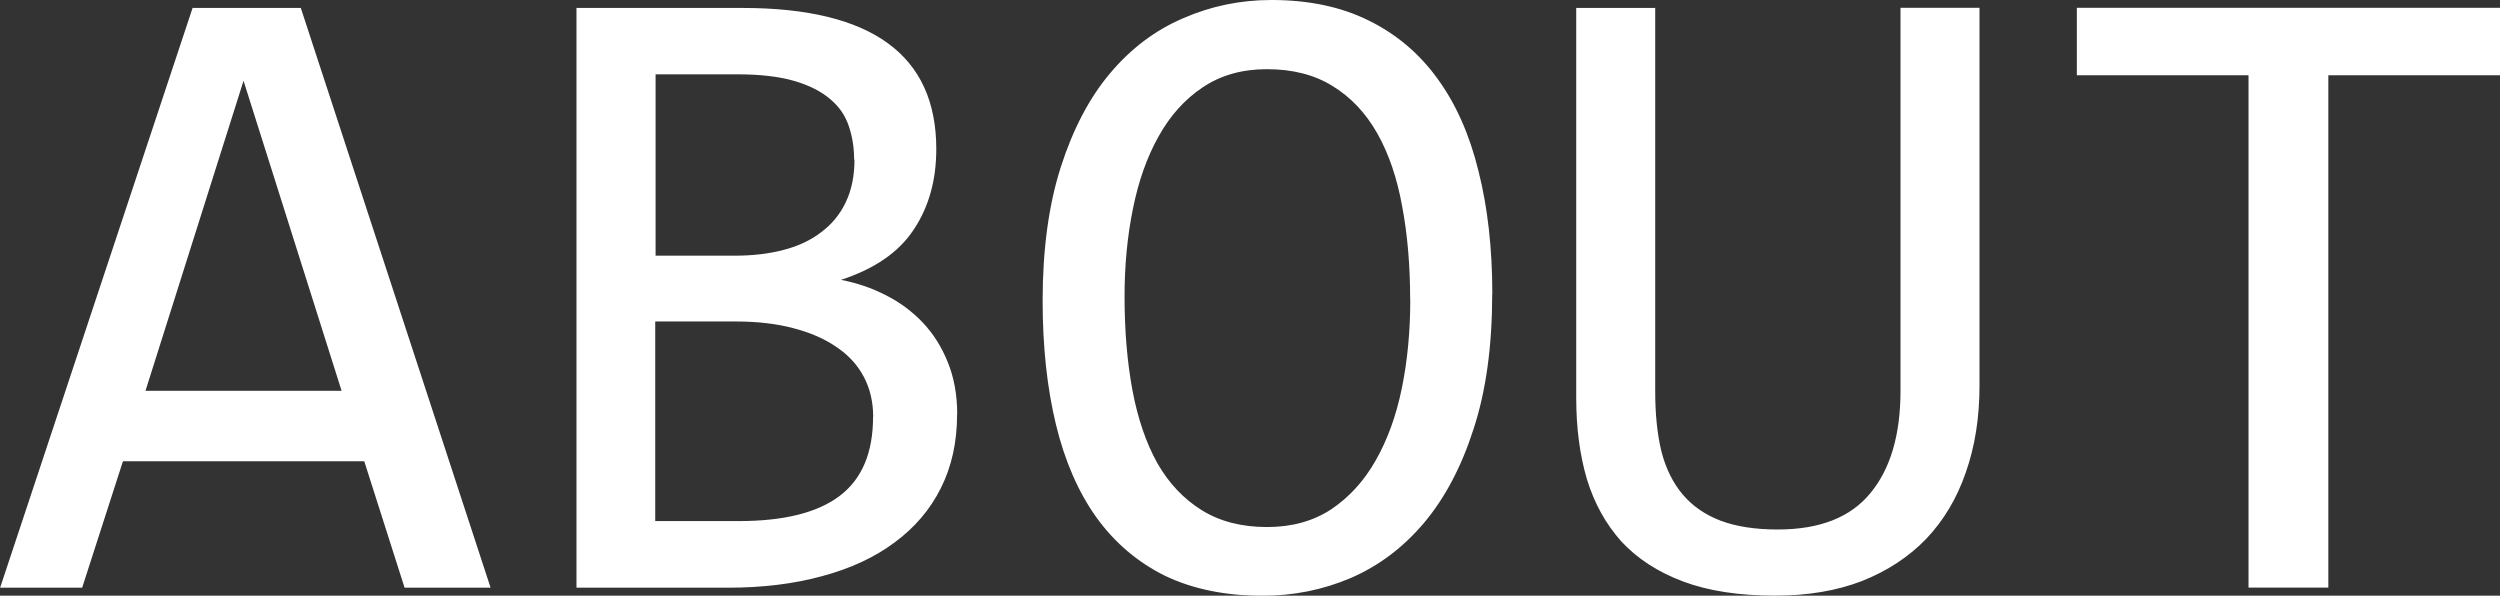 <?xml version="1.0" encoding="UTF-8" standalone="no"?>
<!-- Created with Inkscape (http://www.inkscape.org/) -->

<svg
   width="21.393mm"
   height="5.097mm"
   viewBox="0 0 21.393 5.097"
   version="1.1"
   id="svg1"
   xml:space="preserve"
   xmlns:inkscape="http://www.inkscape.org/namespaces/inkscape"
   xmlns:sodipodi="http://sodipodi.sourceforge.net/DTD/sodipodi-0.dtd"
   xmlns="http://www.w3.org/2000/svg"
   xmlns:svg="http://www.w3.org/2000/svg"><rect x="0" y="0" width="21.393" height="5.097" fill="#333333" stroke="none"/><sodipodi:namedview
     id="namedview1"
     pagecolor="#505050"
     bordercolor="#eeeeee"
     borderopacity="1"
     inkscape:showpageshadow="0"
     inkscape:pageopacity="0"
     inkscape:pagecheckerboard="0"
     inkscape:deskcolor="#505050"
     inkscape:document-units="mm"><inkscape:page
       x="0"
       y="1.1205541e-22"
       width="21.393"
       height="5.097"
       id="page2"
       margin="0"
       bleed="0" /></sodipodi:namedview><defs
     id="defs1"><style
       id="style1">.e{fill:#662d91;}.f{fill:#0071bc;}.g{fill:url(#d);}.h{fill:#93278f;}.i{opacity:.77;}.j{font-family:Consolas, Consolas;font-size:31px;}</style><style
       id="style1-2">.e,.f,.g{font-family:Consolas, Consolas;}.h{fill:#662d91;}.i{fill:#0071bc;}.j{fill:url(#d);}.f,.k{fill:#fff;}.f,.k,.g{font-size:31px;}.l{font-family:Calibri-Light, Calibri;}.m{fill:#93278f;}.n{opacity:.77;}</style><style
       id="style1-6">.e,.f,.g{font-family:Consolas, Consolas;}.h{fill:#662d91;}.i{fill:#0071bc;}.j{fill:url(#d);}.f,.k{fill:#fff;}.f,.k,.g{font-size:31px;}.l{font-family:Calibri-Light, Calibri;}.m{fill:#93278f;}.n{opacity:.77;}</style><style
       id="style1-4">.e{fill:#662d91;}.f{fill:#0071bc;}.g{fill:url(#d);}.h{fill:#93278f;}.i{opacity:.77;}.j{font-family:Consolas, Consolas;font-size:31px;}</style><style
       id="style1-5">.cls-1{fill:#101010;}</style><style
       id="style1-51">.e{fill:#662d91;}.f{fill:#0071bc;}.g{fill:url(#d);}.h{fill:#93278f;}.i{opacity:.77;}.j{font-family:Consolas, Consolas;font-size:31px;}</style><style
       id="style1-2-2">.e,.f,.g{font-family:Consolas, Consolas;}.h{fill:#662d91;}.i{fill:#0071bc;}.j{fill:url(#d);}.f,.k{fill:#fff;}.f,.k,.g{font-size:31px;}.l{font-family:Calibri-Light, Calibri;}.m{fill:#93278f;}.n{opacity:.77;}</style><style
       id="style1-6-2">.e,.f,.g{font-family:Consolas, Consolas;}.h{fill:#662d91;}.i{fill:#0071bc;}.j{fill:url(#d);}.f,.k{fill:#fff;}.f,.k,.g{font-size:31px;}.l{font-family:Calibri-Light, Calibri;}.m{fill:#93278f;}.n{opacity:.77;}</style><style
       id="style1-4-2">.e{fill:#662d91;}.f{fill:#0071bc;}.g{fill:url(#d);}.h{fill:#93278f;}.i{opacity:.77;}.j{font-family:Consolas, Consolas;font-size:31px;}</style><style
       id="style1-5-6">.cls-1{fill:#101010;}</style><style
       id="style1-3">.e{fill:#662d91;}.f{fill:#0071bc;}.g{fill:url(#d);}.h{fill:#93278f;}.i{opacity:.77;}.j{font-family:Consolas, Consolas;font-size:31px;}</style><style
       id="style1-2-4">.e,.f,.g{font-family:Consolas, Consolas;}.h{fill:#662d91;}.i{fill:#0071bc;}.j{fill:url(#d);}.f,.k{fill:#fff;}.f,.k,.g{font-size:31px;}.l{font-family:Calibri-Light, Calibri;}.m{fill:#93278f;}.n{opacity:.77;}</style><style
       id="style1-6-0">.e,.f,.g{font-family:Consolas, Consolas;}.h{fill:#662d91;}.i{fill:#0071bc;}.j{fill:url(#d);}.f,.k{fill:#fff;}.f,.k,.g{font-size:31px;}.l{font-family:Calibri-Light, Calibri;}.m{fill:#93278f;}.n{opacity:.77;}</style><style
       id="style1-4-0">.e{fill:#662d91;}.f{fill:#0071bc;}.g{fill:url(#d);}.h{fill:#93278f;}.i{opacity:.77;}.j{font-family:Consolas, Consolas;font-size:31px;}</style><style
       id="style1-5-5">.cls-1{fill:#101010;}</style></defs><g
     inkscape:label="Layer 1"
     inkscape:groupmode="layer"
     id="layer1"
     transform="translate(158.598,-25.233)"><path
       d="m -154.4,30.262 h -0.736 l -0.345,-1.082 h -2.065 l -0.349,1.082 h -0.702 l 1.647,-4.961 h 0.926 z m -1.275,-1.685 -0.839,-2.653 -0.839,2.653 z m 5.267,0.201 q 0,0.357 -0.14,0.634 -0.137,0.273 -0.395,0.463 -0.254,0.19 -0.619,0.288 -0.361,0.099 -0.805,0.099 h -1.298 v -4.961 h 1.42 q 1.659,0 1.659,1.207 0,0.402 -0.194,0.691 -0.19,0.288 -0.622,0.429 0.201,0.038 0.38,0.129 0.182,0.091 0.319,0.235 0.137,0.144 0.216,0.342 0.08,0.197 0.08,0.444 z m -0.881,-2.179 q 0,-0.152 -0.045,-0.285 -0.045,-0.137 -0.159,-0.232 -0.114,-0.099 -0.307,-0.156 -0.194,-0.057 -0.49,-0.057 h -0.698 v 1.552 h 0.676 q 0.232,0 0.418,-0.049 0.19,-0.049 0.323,-0.152 0.137,-0.102 0.209,-0.254 0.076,-0.156 0.076,-0.368 z m 0.163,2.201 q 0,-0.19 -0.08,-0.342 -0.08,-0.152 -0.232,-0.254 -0.152,-0.106 -0.372,-0.163 -0.216,-0.057 -0.49,-0.057 h -0.691 v 1.708 h 0.714 q 0.581,0 0.865,-0.216 0.285,-0.216 0.285,-0.676 z m 5.297,-1.051 q 0,0.668 -0.159,1.154 -0.156,0.486 -0.425,0.805 -0.266,0.315 -0.626,0.471 -0.357,0.152 -0.755,0.152 -0.478,0 -0.835,-0.171 -0.353,-0.175 -0.588,-0.501 -0.232,-0.326 -0.345,-0.793 -0.114,-0.471 -0.114,-1.059 0,-0.66 0.156,-1.146 0.156,-0.486 0.421,-0.801 0.269,-0.319 0.626,-0.471 0.357,-0.156 0.755,-0.156 0.478,0 0.831,0.175 0.357,0.175 0.592,0.501 0.235,0.323 0.349,0.789 0.118,0.467 0.118,1.051 z m -0.702,0.049 q 0,-0.436 -0.068,-0.797 -0.065,-0.364 -0.213,-0.626 -0.148,-0.262 -0.383,-0.406 -0.232,-0.144 -0.562,-0.144 -0.319,0 -0.55,0.156 -0.228,0.152 -0.376,0.418 -0.148,0.262 -0.22,0.619 -0.072,0.353 -0.072,0.752 0,0.44 0.068,0.805 0.068,0.361 0.213,0.622 0.148,0.258 0.38,0.402 0.232,0.144 0.558,0.144 0.319,0 0.55,-0.152 0.232,-0.156 0.38,-0.418 0.152,-0.266 0.224,-0.619 0.072,-0.353 0.072,-0.755 z m 4.872,0.736 q 0,0.41 -0.118,0.744 -0.114,0.33 -0.338,0.566 -0.224,0.232 -0.55,0.361 -0.323,0.125 -0.744,0.125 -0.463,0 -0.786,-0.121 -0.323,-0.121 -0.528,-0.342 -0.201,-0.224 -0.296,-0.535 -0.091,-0.311 -0.091,-0.695 v -3.336 h 0.676 v 3.283 q 0,0.292 0.053,0.512 0.057,0.22 0.182,0.368 0.125,0.148 0.323,0.224 0.201,0.076 0.49,0.076 0.539,0 0.793,-0.311 0.258,-0.311 0.258,-0.877 v -3.276 h 0.676 z m 4.454,-2.657 h -1.469 v 4.384 h -0.683 v -4.384 h -1.469 v -0.577 h 3.621 z"
       id="AboutButton-2"
       style="font-size:7.773px;font-family:Consolas, Consolas;-inkscape-font-specification:'Consolas, Consolas, Normal';letter-spacing:0.097px;word-spacing:0.03px;fill:#ffffff;stroke-width:26.291;stroke-opacity:0.613"
       aria-label="ABOUT" /></g></svg>
